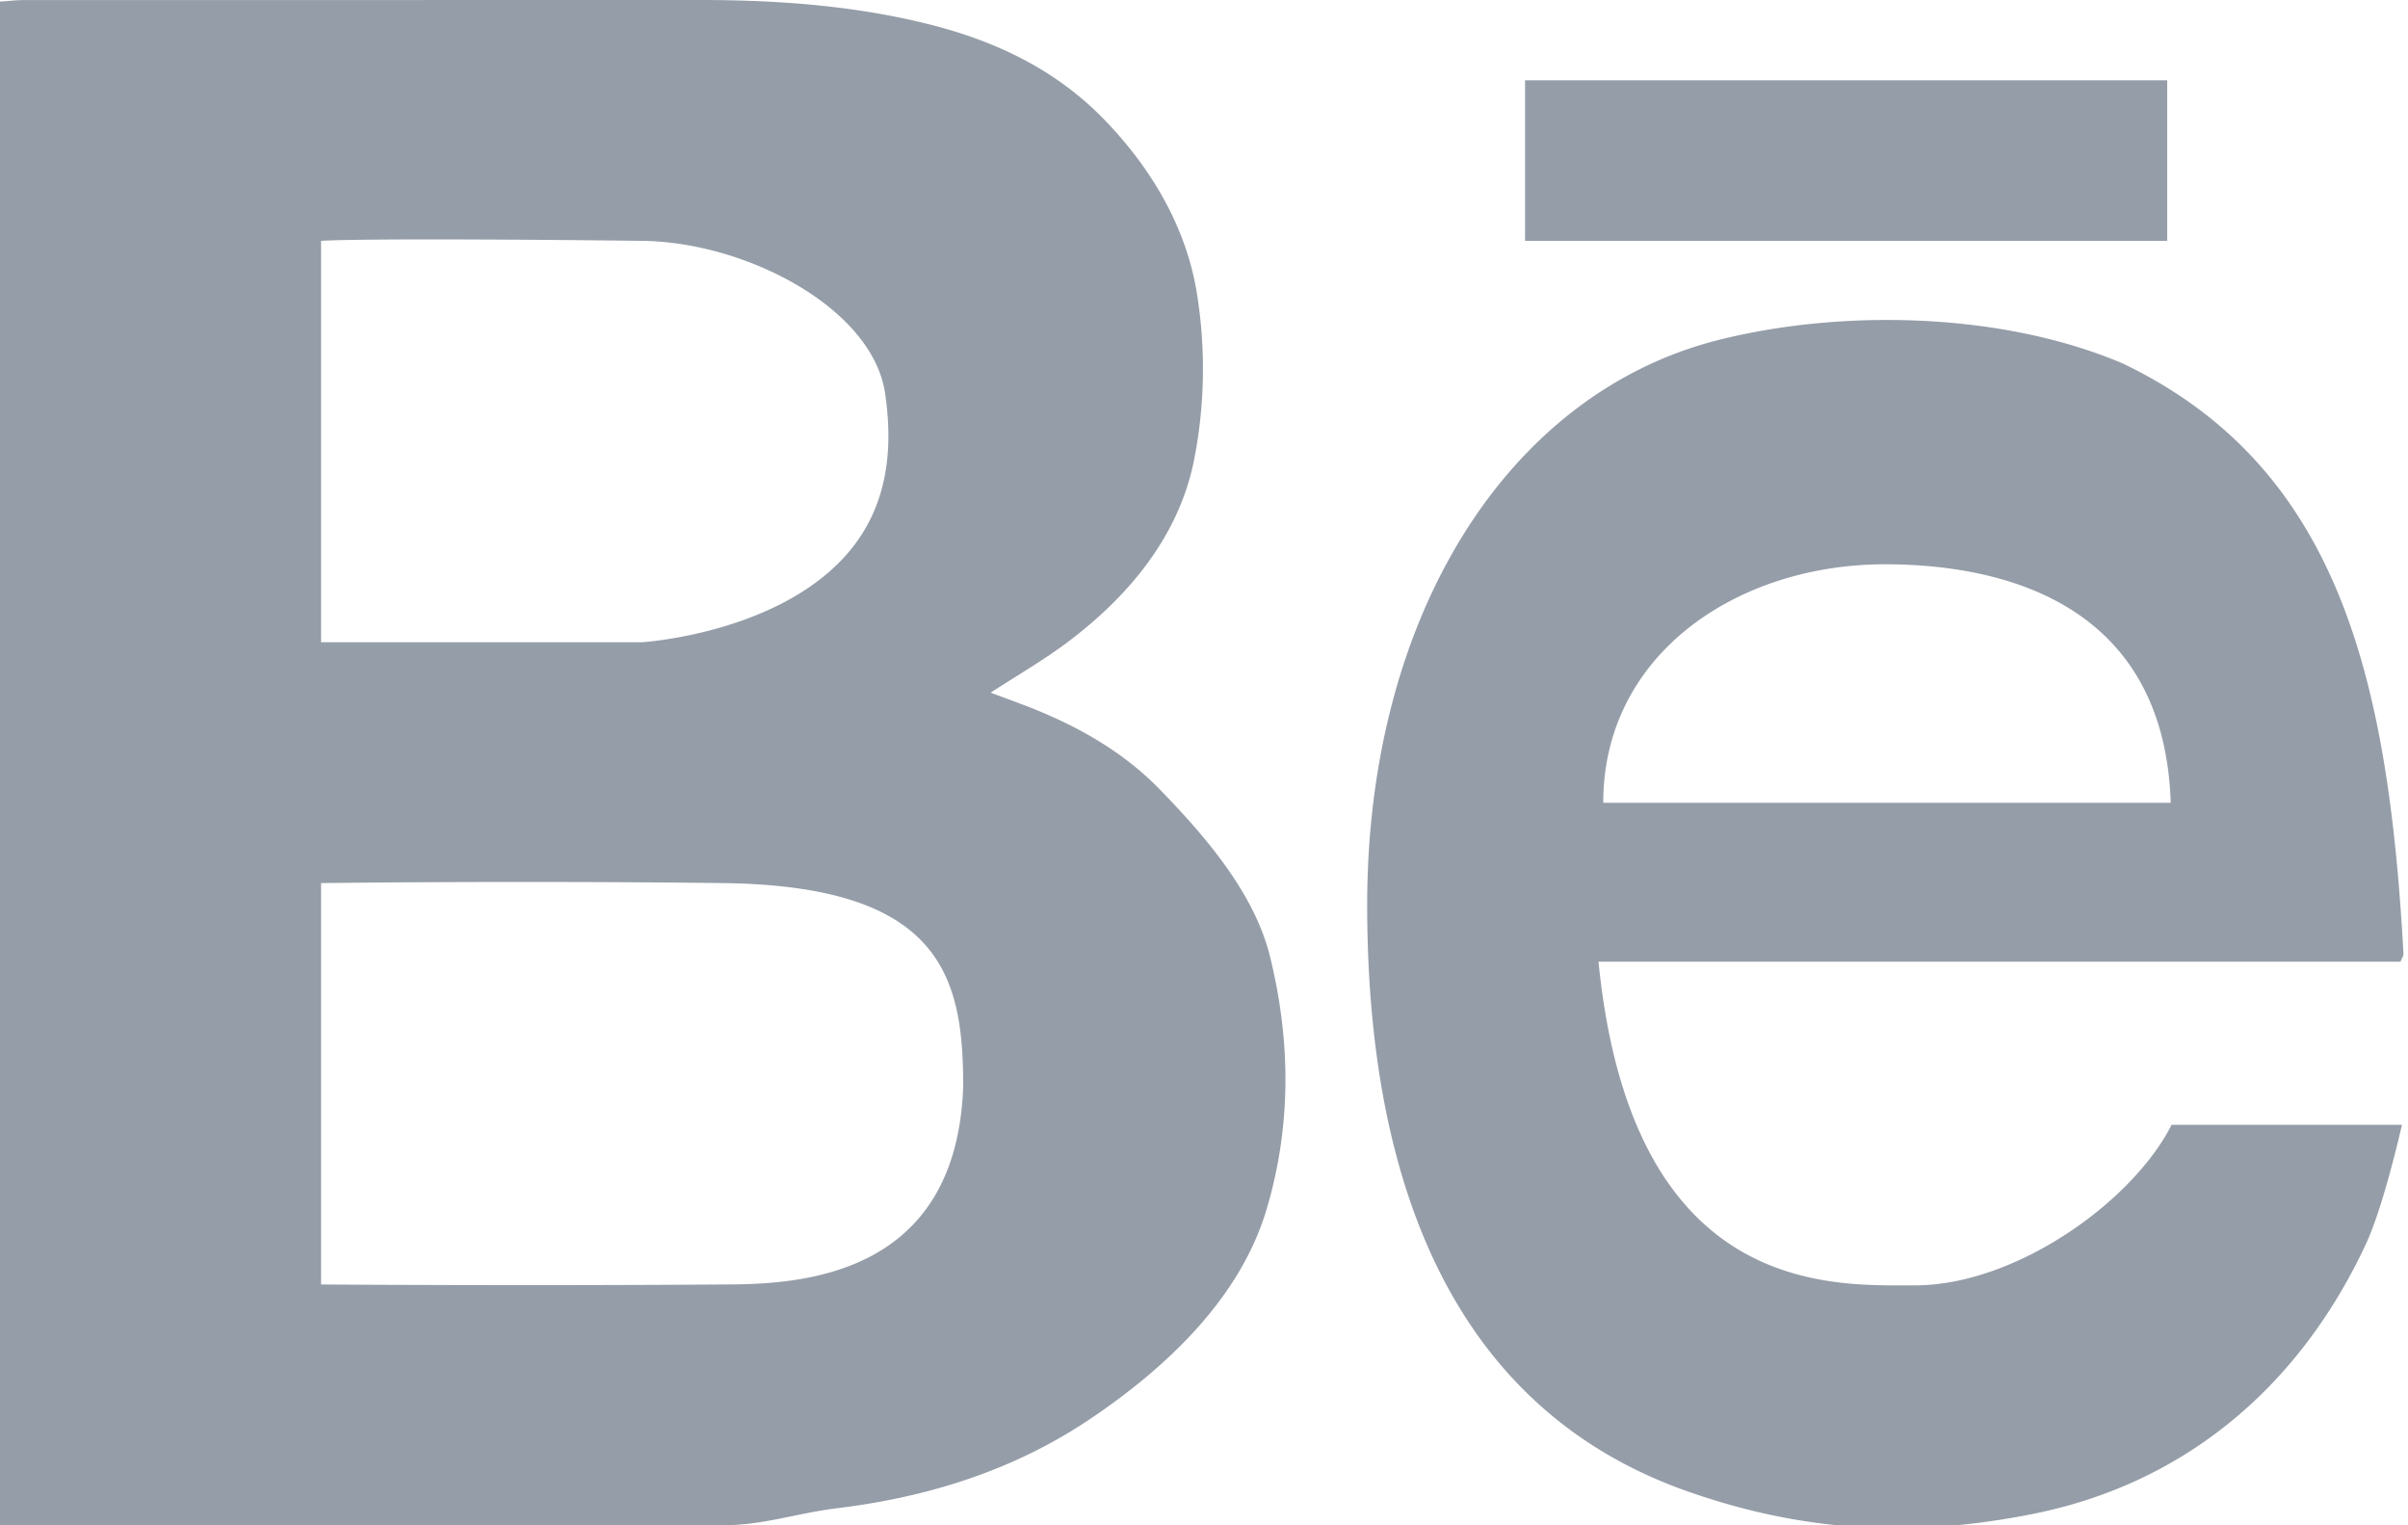 <svg xmlns="http://www.w3.org/2000/svg" width="30" height="19" viewBox="0 0 30 19"><g><g><path fill="#959da8" d="M0 19S-.007 6.312-.007.02C.099.014.198.001.296.001L8.711 0c.971 0 1.937.068 2.88.307.806.204 1.544.552 2.139 1.155.607.616 1.056 1.372 1.185 2.215a5.88 5.88 0 0 1-.037 2.044c-.188.956-.814 1.704-1.58 2.28-.29.218-.606.4-.956.627.174.065.324.12.473.177.61.239 1.174.555 1.636 1.03.57.587 1.178 1.292 1.372 2.082.258 1.051.267 2.103-.043 3.146-.328 1.105-1.242 1.967-2.192 2.608-.955.644-2.026.978-3.158 1.116-.507.062-.918.212-1.43.213-3.274.01-9 0-9 0zm4-3s2.468.018 5 0c.924 0 2.917-.068 3-2.469 0-1.363-.268-2.499-3-2.531-2.632-.031-5 0-5 0zm0-8h4s2.303-.143 2.91-1.683c.178-.452.188-.93.117-1.418C10.87 3.84 9.3 3.015 8 3 4.442 2.96 4 3 4 3zm15.915 3.98c.415 4.18 2.91 4.031 3.942 4.031 1.25 0 2.708-1.035 3.198-2h2.87c-.098.421-.275 1.113-.452 1.491-.83 1.776-2.257 2.98-4.15 3.357-1.497.297-2.849.229-4.307-.285-2.771-.977-3.983-3.614-3.983-7.302 0-3.603 1.752-6.376 4.377-7.037 1.555-.391 3.548-.343 5.039.294 2.695 1.292 3.306 3.934 3.495 7.356 0 .02-.015.04-.037.094h-9.992zm.059-1.98h7.07c-.084-2.583-2.247-2.971-3.56-2.971-1.844 0-3.51 1.123-3.51 2.97zM27 3h-8V1h8v2z"/></g></g></svg>